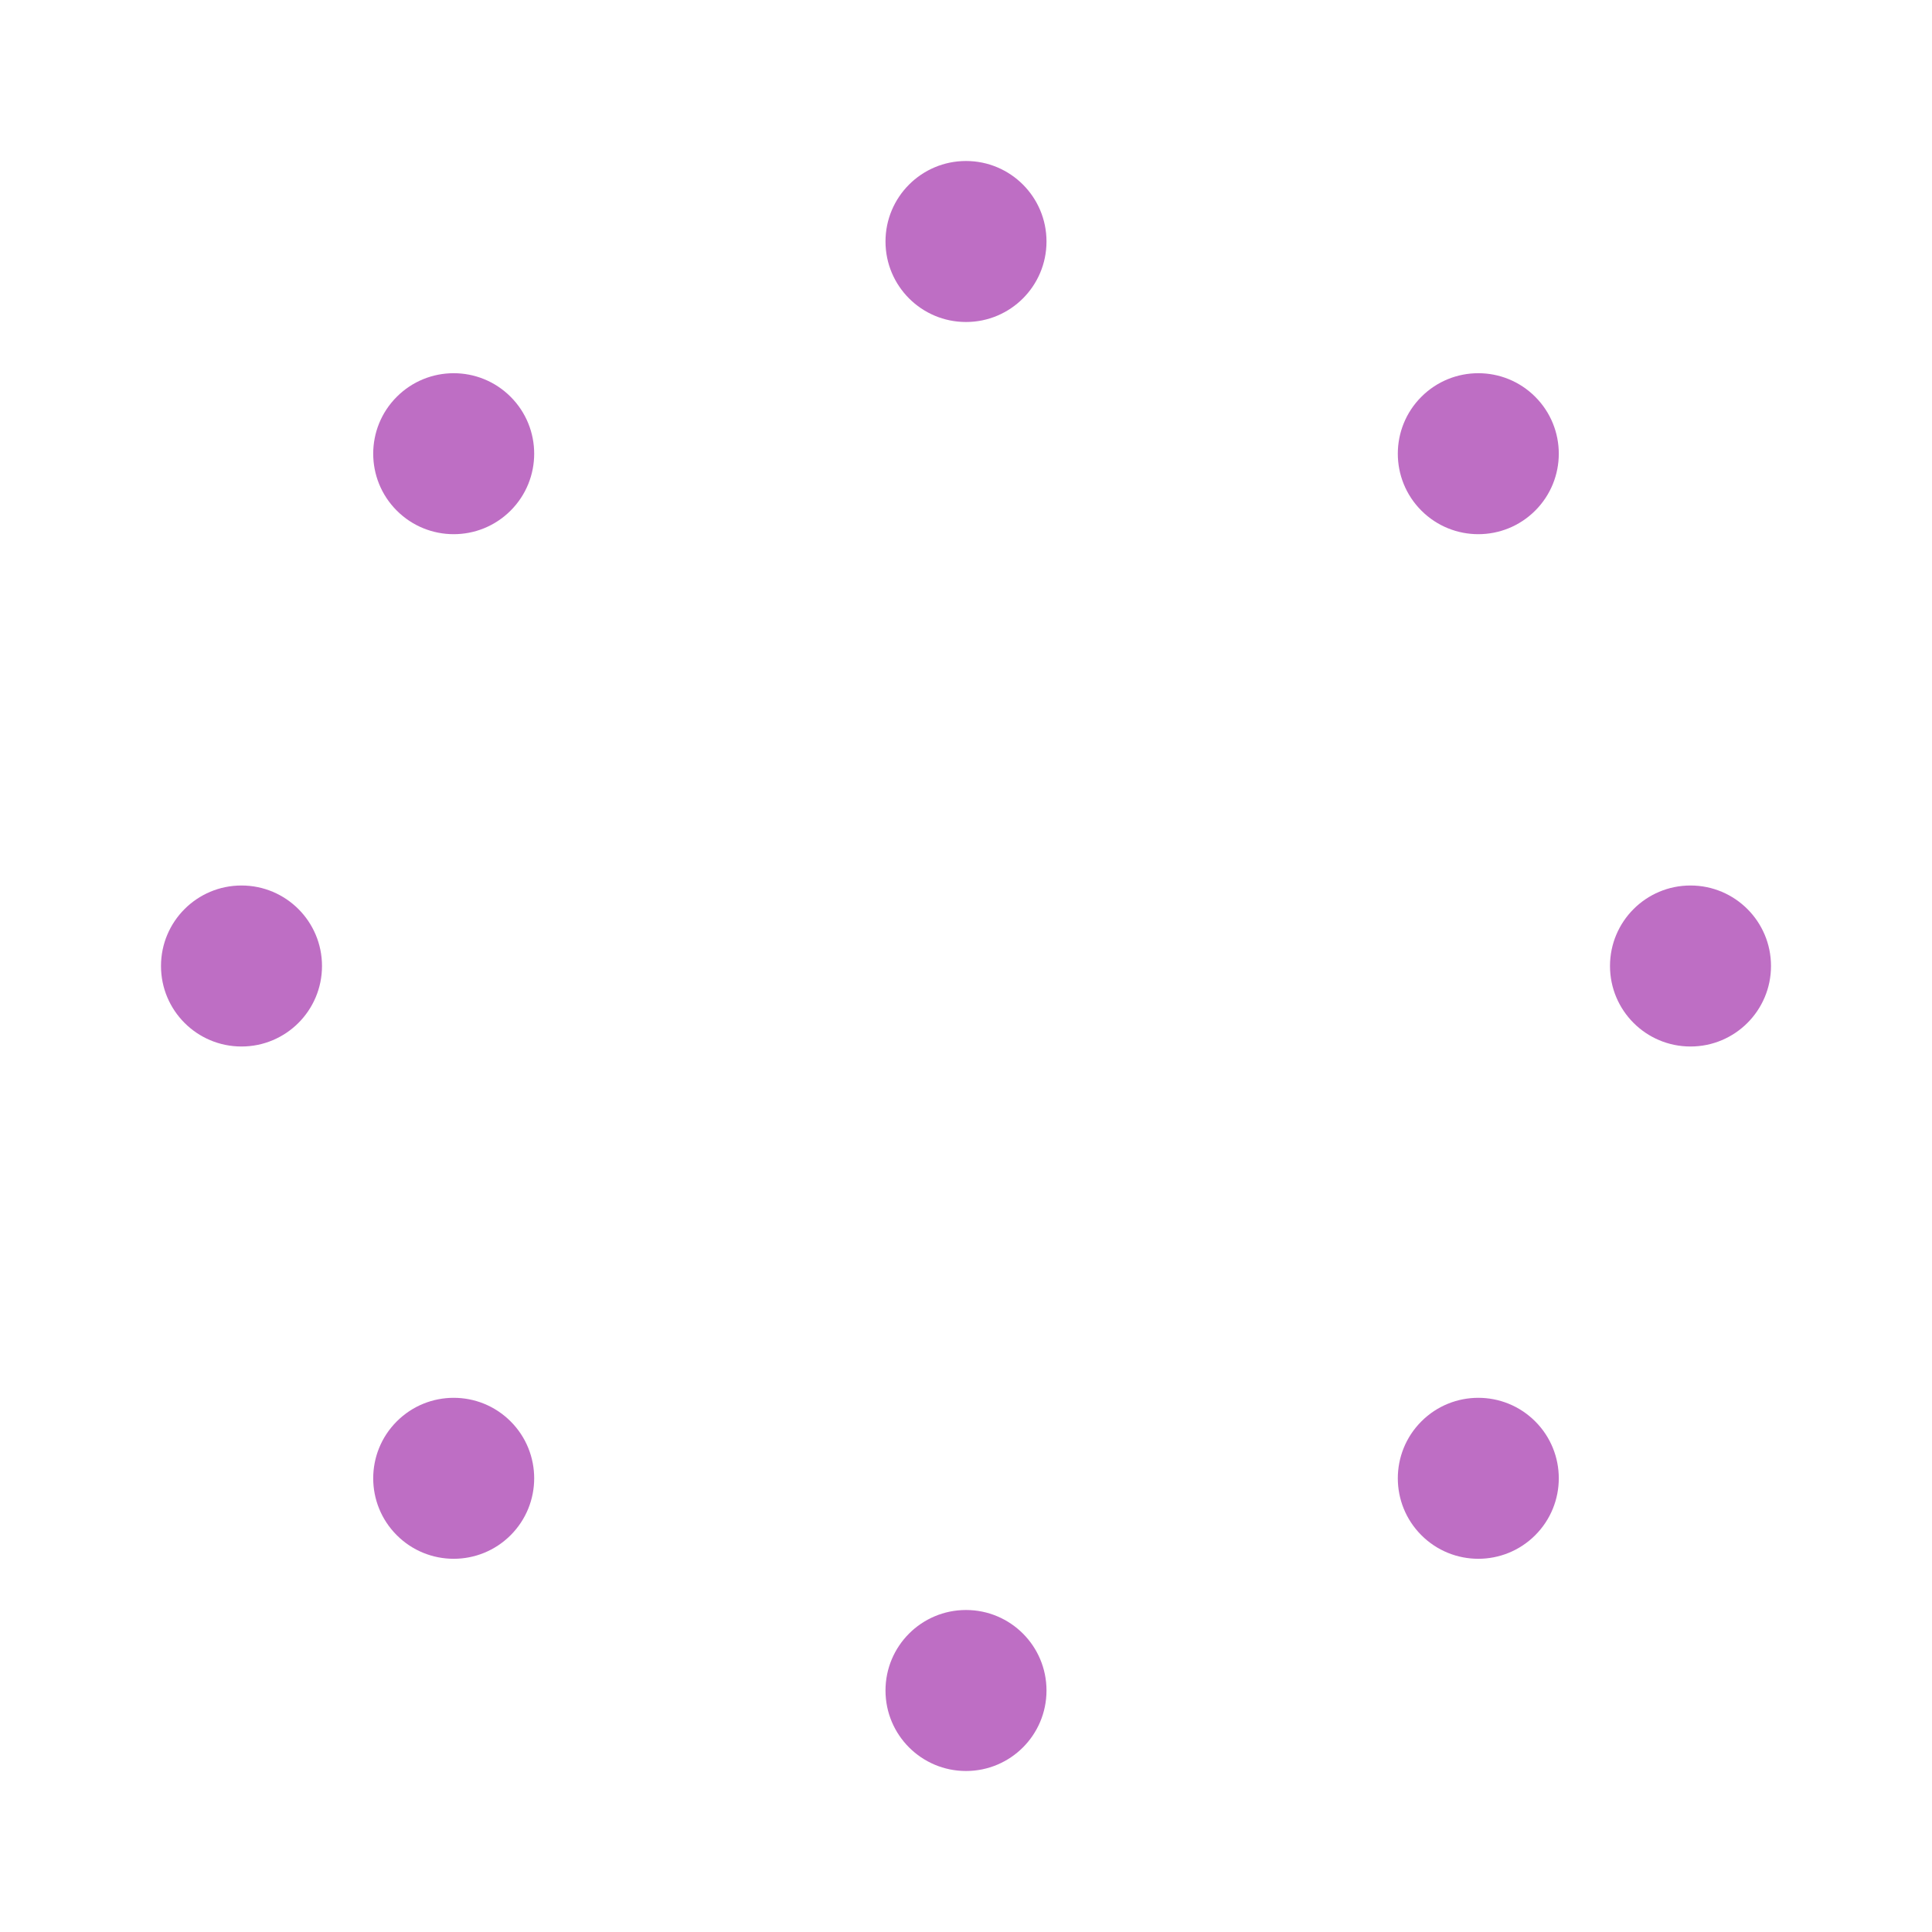<?xml version="1.0" encoding="UTF-8" standalone="no"?>
<!-- Created by Mercury Development http://mercdev.com -->
<svg xmlns="http://www.w3.org/2000/svg" xmlns:xlink="http://www.w3.org/1999/xlink" width="48px" height="48px" viewBox="0 0 48 48">
    <style>
@keyframes a0_t { 0% { transform: translate(42px,24px) scale(0,1); animation-timing-function: cubic-bezier(0.42,0,0.58,1); } 25% { transform: translate(42px,24px) scale(0.7,1); animation-timing-function: cubic-bezier(0.42,0,0.58,1); } 46.875% { transform: translate(42px,24px) scale(0,1); animation-timing-function: cubic-bezier(0,0,0.58,1); } 100% { transform: translate(42px,24px) scale(0,1); } }
@keyframes a1_t { 0% { transform: translate(36.721px,11.279px) rotate(-45deg) scale(0,1); animation-timing-function: cubic-bezier(0.42,0,0.58,1); } 25% { transform: translate(36.721px,11.279px) rotate(-45deg) scale(0.7,1); animation-timing-function: cubic-bezier(0.42,0,0.58,1); } 46.875% { transform: translate(36.721px,11.279px) rotate(-45deg) scale(0,1); animation-timing-function: cubic-bezier(0,0,0.58,1); } 100% { transform: translate(36.721px,11.279px) rotate(-45deg) scale(0,1); } }
@keyframes a2_t { 0% { transform: translate(24px,6px) rotate(-90deg) scale(0,1); animation-timing-function: cubic-bezier(0.42,0,0.58,1); } 25% { transform: translate(24px,6px) rotate(-90deg) scale(0.7,1); animation-timing-function: cubic-bezier(0.42,0,0.58,1); } 46.875% { transform: translate(24px,6px) rotate(-90deg) scale(0,1); animation-timing-function: cubic-bezier(0,0,0.58,1); } 100% { transform: translate(24px,6px) rotate(-90deg) scale(0,1); } }
@keyframes a3_t { 0% { transform: translate(11.279px,11.279px) rotate(-135deg) scale(0,1); animation-timing-function: cubic-bezier(0.42,0,0.58,1); } 25% { transform: translate(11.279px,11.279px) rotate(-135deg) scale(0.7,1); animation-timing-function: cubic-bezier(0.42,0,0.58,1); } 46.875% { transform: translate(11.279px,11.279px) rotate(-135deg) scale(0,1); animation-timing-function: cubic-bezier(0,0,0.58,1); } 100% { transform: translate(11.279px,11.279px) rotate(-135deg) scale(0,1); } }
@keyframes a4_t { 0% { transform: translate(6px,24px) rotate(-180deg) scale(0,1); animation-timing-function: cubic-bezier(0.42,0,0.58,1); } 25% { transform: translate(6px,24px) rotate(-180deg) scale(0.7,1); animation-timing-function: cubic-bezier(0.42,0,0.58,1); } 46.875% { transform: translate(6px,24px) rotate(-180deg) scale(0,1); animation-timing-function: cubic-bezier(0,0,0.58,1); } 100% { transform: translate(6px,24px) rotate(-180deg) scale(0,1); } }
@keyframes a5_t { 0% { transform: translate(11.279px,36.736px) rotate(-215deg) scale(0,1); animation-timing-function: cubic-bezier(0.42,0,0.58,1); } 25% { transform: translate(11.279px,36.736px) rotate(-215deg) scale(0.7,1); animation-timing-function: cubic-bezier(0.42,0,0.58,1); } 46.875% { transform: translate(11.279px,36.736px) rotate(-215deg) scale(0,1); animation-timing-function: cubic-bezier(0,0,0.58,1); } 100% { transform: translate(11.279px,36.736px) rotate(-215deg) scale(0,1); } }
@keyframes a6_t { 0% { transform: translate(24px,42px) rotate(-270deg) scale(0,1); animation-timing-function: cubic-bezier(0.42,0,0.58,1); } 25% { transform: translate(24px,42px) rotate(-270deg) scale(0.7,1); animation-timing-function: cubic-bezier(0.42,0,0.58,1); } 46.875% { transform: translate(24px,42px) rotate(-270deg) scale(0,1); animation-timing-function: cubic-bezier(0,0,0.58,1); } 100% { transform: translate(24px,42px) rotate(-270deg) scale(0,1); } }
@keyframes a7_t { 0% { transform: translate(36.721px,36.721px) rotate(-315deg) scale(0,1); animation-timing-function: cubic-bezier(0.42,0,0.58,1); } 25% { transform: translate(36.721px,36.721px) rotate(-315deg) scale(0.7,1); animation-timing-function: cubic-bezier(0.42,0,0.58,1); } 46.875% { transform: translate(36.721px,36.721px) rotate(-315deg) scale(0,1); animation-timing-function: cubic-bezier(0,0,0.58,1); } 100% { transform: translate(36.721px,36.721px) rotate(-315deg) scale(0,1); } }
    </style>
    <title>B_element_loader</title>
    <desc>Created with Sketch.</desc>
    <path fill="#be6ec4" stroke="none" d="M2,-36C2,-34.895,1.105,-34,0,-34C-1.105,-34,-2,-34.895,-2,-36C-2,-37.105,-1.105,-38,0,-38C1.105,-38,2,-37.105,2,-36zM-14.142,-29.314C-13.361,-28.533,-12.095,-28.533,-11.314,-29.314C-10.533,-30.095,-10.533,-31.361,-11.314,-32.142C-12.095,-32.923,-13.361,-32.923,-14.142,-32.142C-14.923,-31.361,-14.923,-30.095,-14.142,-29.314zM14.142,-29.314C13.361,-28.533,12.095,-28.533,11.314,-29.314C10.533,-30.095,10.533,-31.361,11.314,-32.142C12.095,-32.923,13.361,-32.923,14.142,-32.142C14.923,-31.361,14.923,-30.095,14.142,-29.314zM-18,-16C-16.895,-16,-16,-16.895,-16,-18C-16,-19.105,-16.895,-20,-18,-20C-19.105,-20,-20,-19.105,-20,-18C-20,-16.895,-19.105,-16,-18,-16zM20,-18C20,-16.895,19.105,-16,18,-16C16.895,-16,16,-16.895,16,-18C16,-19.105,16.895,-20,18,-20C19.105,-20,20,-19.105,20,-18zM14.142,-3.858C13.361,-3.077,12.095,-3.077,11.314,-3.858C10.533,-4.639,10.533,-5.905,11.314,-6.686C12.095,-7.467,13.361,-7.467,14.142,-6.686C14.923,-5.905,14.923,-4.639,14.142,-3.858zM-11.314,-3.858C-12.095,-3.077,-13.361,-3.077,-14.142,-3.858C-14.923,-4.639,-14.923,-5.905,-14.142,-6.686C-13.361,-7.467,-12.095,-7.467,-11.314,-6.686C-10.533,-5.905,-10.533,-4.639,-11.314,-3.858zM2,0C2,1.105,1.105,2,0,2C-1.105,2,-2,1.105,-2,0C-2,-1.105,-1.105,-2,0,-2C1.105,-2,2,-1.105,2,0z" fill-rule="evenodd" transform="translate(24,24) translate(0,18)"/>
    <path d="M0,0L-10,0" stroke="#04CEEE" fill="none" stroke-linecap="round" stroke-width="4" transform="translate(42,24) scale(0,1)" style="animation: a0_t 1.067s linear 0.933s infinite both;"/>
    <path d="M0,0L-10,0" stroke="#be6ec4" fill="none" stroke-linecap="round" stroke-width="4" transform="translate(36.721,11.279) rotate(-45) scale(0,1)" style="animation: a1_t 1.067s linear 0.8s infinite both;"/>
    <path d="M0,0L-10,0" stroke="#04CEEE" fill="none" stroke-linecap="round" stroke-width="4" transform="translate(24,6) rotate(-90) scale(0,1)" style="animation: a2_t 1.067s linear 0.667s infinite both;"/>
    <path d="M0,0L-10,0" stroke="#be6ec4" fill="none" stroke-linecap="round" stroke-width="4" transform="translate(11.279,11.279) rotate(-135) scale(0,1)" style="animation: a3_t 1.067s linear 0.533s infinite both;"/>
    <path d="M0,0L-10,0" stroke="#04CEEE" fill="none" stroke-linecap="round" stroke-width="4" transform="translate(6,24) rotate(-180) scale(0,1)" style="animation: a4_t 1.067s linear 0.4s infinite both;"/>
    <path d="M0,0L-10,0" stroke="#be6ec4" fill="none" stroke-linecap="round" stroke-width="4" transform="translate(11.279,36.736) rotate(-215) scale(0,1)" style="animation: a5_t 1.067s linear 0.267s infinite both;"/>
    <path d="M0,0L-10,0" stroke="#04CEEE" fill="none" stroke-linecap="round" stroke-width="4" transform="translate(24,42) rotate(-270) scale(0,1)" style="animation: a6_t 1.067s linear 0.133s infinite both;"/>
    <path d="M0,0L-10,0" stroke="#be6ec4" fill="none" stroke-linecap="round" stroke-width="4" transform="translate(36.721,36.721) rotate(-315) scale(0,1)" style="animation: a7_t 1.067s linear infinite both;"/>
    <path d="M0,0L-10.5,0" stroke="#04CEEE" fill="none" stroke-linecap="round" stroke-width="4" transform="translate(38.164,9.858) rotate(-45) scale(0,1) translate(-2,0)"/>
</svg>
